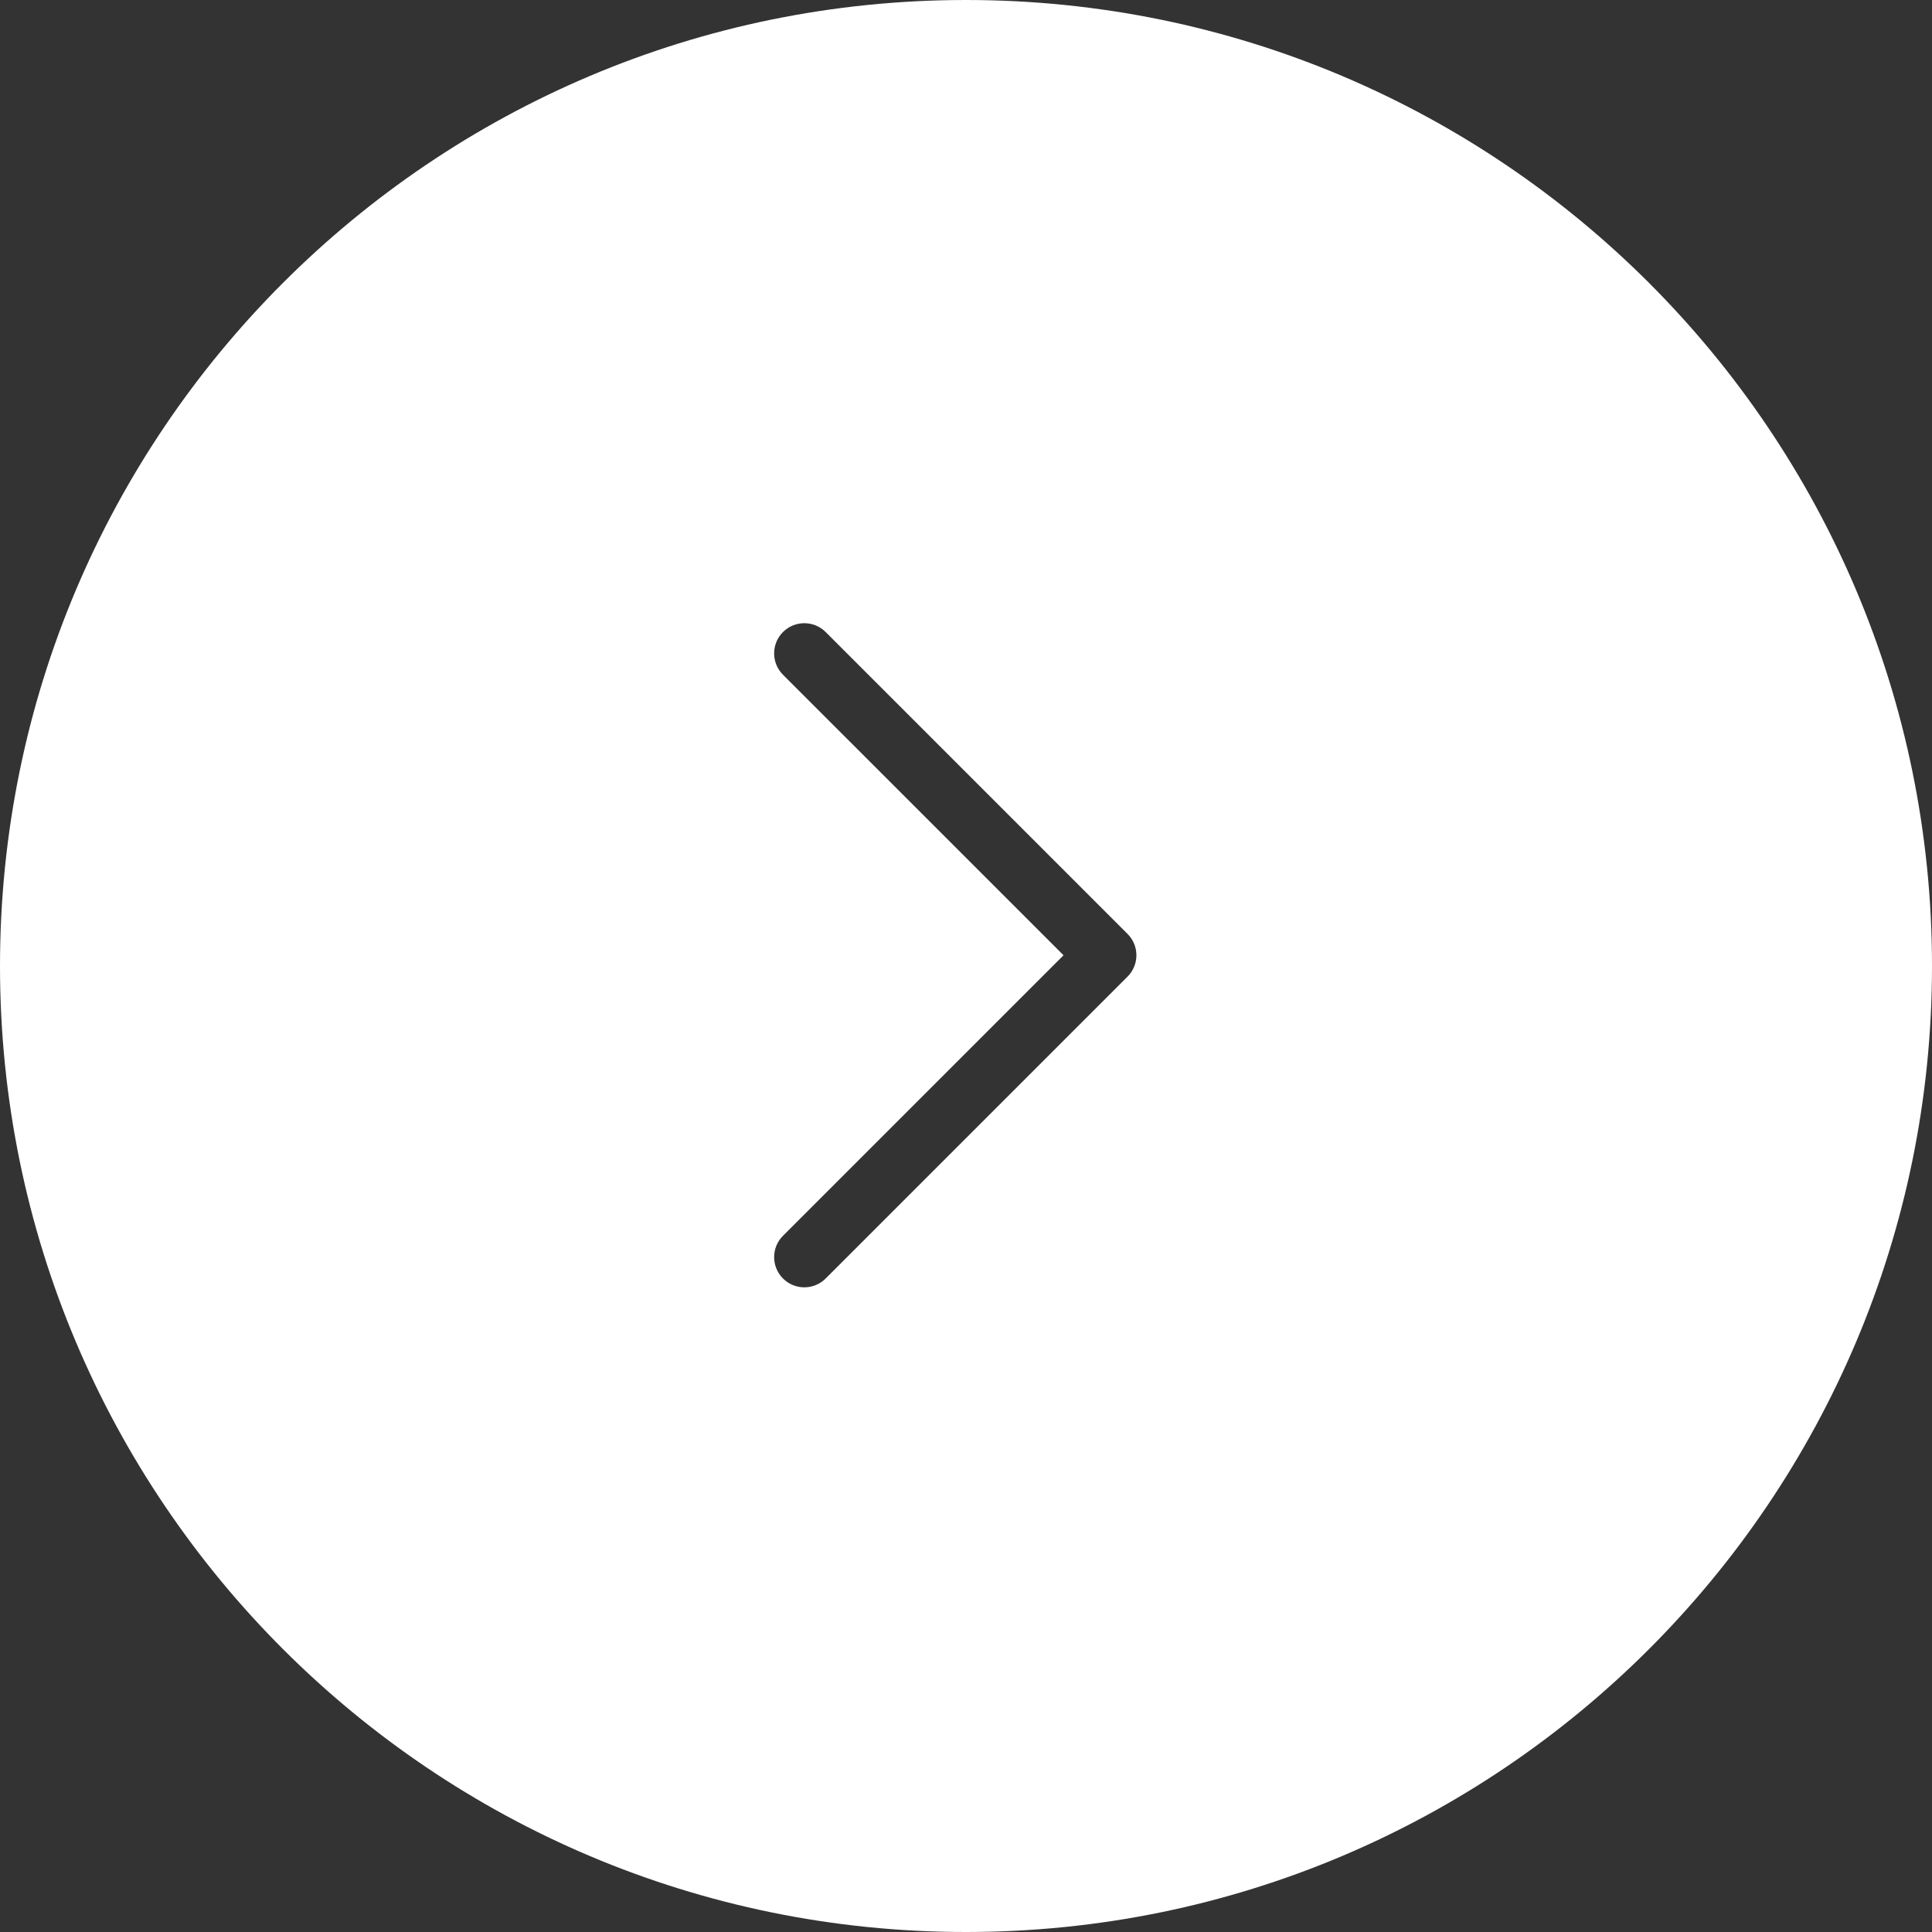 <svg width="90" height="90" viewBox="0 0 90 90" fill="none" xmlns="http://www.w3.org/2000/svg">
<rect x="0" y="0" width="90" height="90" fill="#333333" stroke="none"/>
<path id="Button" fill-rule="evenodd" clip-rule="evenodd" d="M45 90C69.853 90 90 69.853 90 45C90 20.147 69.853 0 45 0C20.147 0 0 20.147 0 45C0 69.853 20.147 90 45 90ZM52.526 45.494C52.8 45.22 52.938 44.86 52.938 44.5C52.938 44.14 52.8 43.78 52.526 43.506L38.463 29.443C37.914 28.894 37.024 28.894 36.474 29.443C35.925 29.992 35.925 30.882 36.474 31.432L49.543 44.5L36.474 57.568C35.925 58.117 35.925 59.007 36.474 59.557C37.024 60.106 37.913 60.106 38.463 59.557L52.526 45.494Z" fill="white"/>
</svg>

